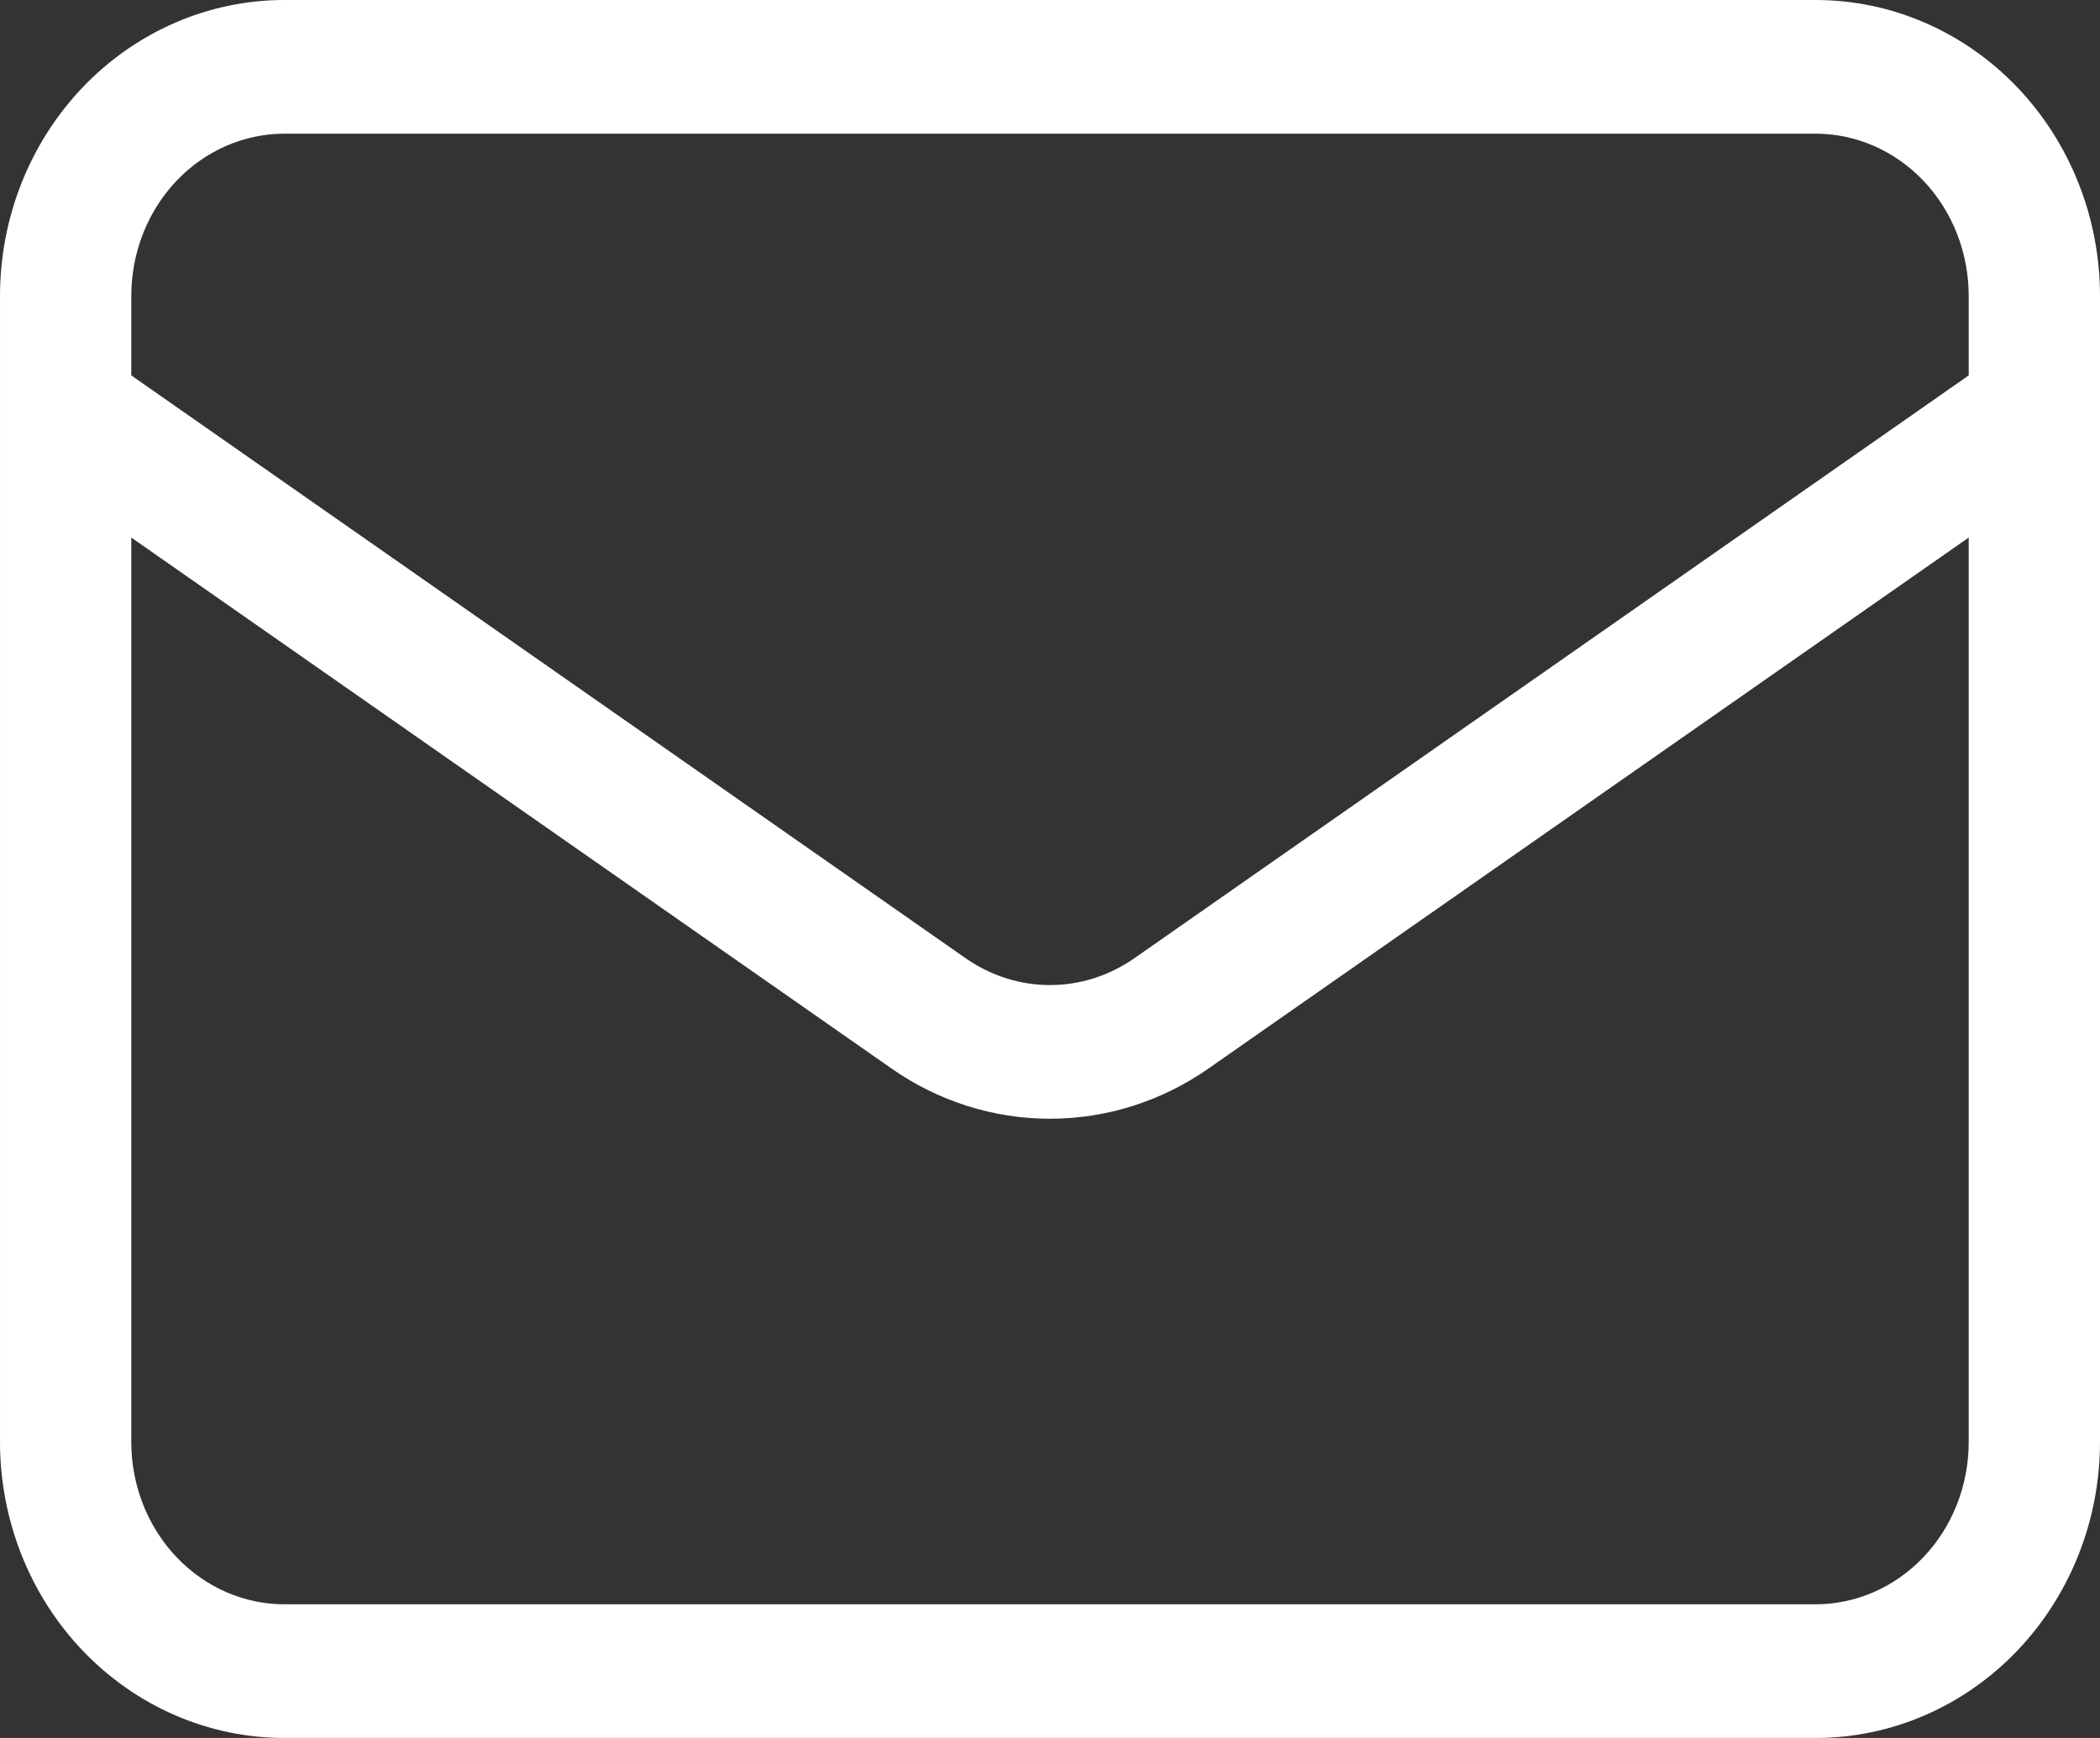 <svg width="29" height="24" viewBox="0 0 29 24" fill="none" xmlns="http://www.w3.org/2000/svg">
<rect x="0" y="0" width="29" height="24" fill="#333333" stroke="none"/>
<path fill-rule="evenodd" clip-rule="evenodd" d="M1.141 1.207C1.876 0.437 2.877 0 3.927 0H25.073C26.123 0 27.124 0.437 27.859 1.207C28.592 1.975 29 3.012 29 4.088V5.657C29 5.665 29 5.674 29 5.682V19.912C29 20.988 28.592 22.025 27.859 22.793C27.124 23.563 26.123 24 25.073 24H3.927C2.877 24 1.876 23.563 1.141 22.793C0.408 22.025 8.5562e-05 20.988 8.5562e-05 19.912V5.682C-2.84126e-05 5.674 -2.86287e-05 5.665 8.5562e-05 5.657V4.088C8.5562e-05 3.012 0.408 1.975 1.141 1.207ZM1.813 7.423V19.912C1.813 20.515 2.041 21.088 2.441 21.506C2.84 21.924 3.375 22.154 3.927 22.154H25.073C25.625 22.154 26.16 21.924 26.559 21.506C26.959 21.088 27.187 20.515 27.187 19.912V7.423L16.689 14.755C16.689 14.755 16.689 14.755 16.689 14.755C16.044 15.206 15.281 15.449 14.5 15.449C13.719 15.449 12.957 15.207 12.311 14.755C12.311 14.755 12.311 14.755 12.311 14.755L1.813 7.423ZM27.187 5.184L15.664 13.233C15.317 13.475 14.912 13.603 14.5 13.603C14.088 13.603 13.683 13.475 13.336 13.233L1.813 5.184V4.088C1.813 3.485 2.041 2.912 2.441 2.493C2.84 2.076 3.375 1.846 3.927 1.846H25.073C25.625 1.846 26.16 2.076 26.559 2.493C26.959 2.912 27.187 3.485 27.187 4.088V5.184Z" fill="white"/>
</svg>
